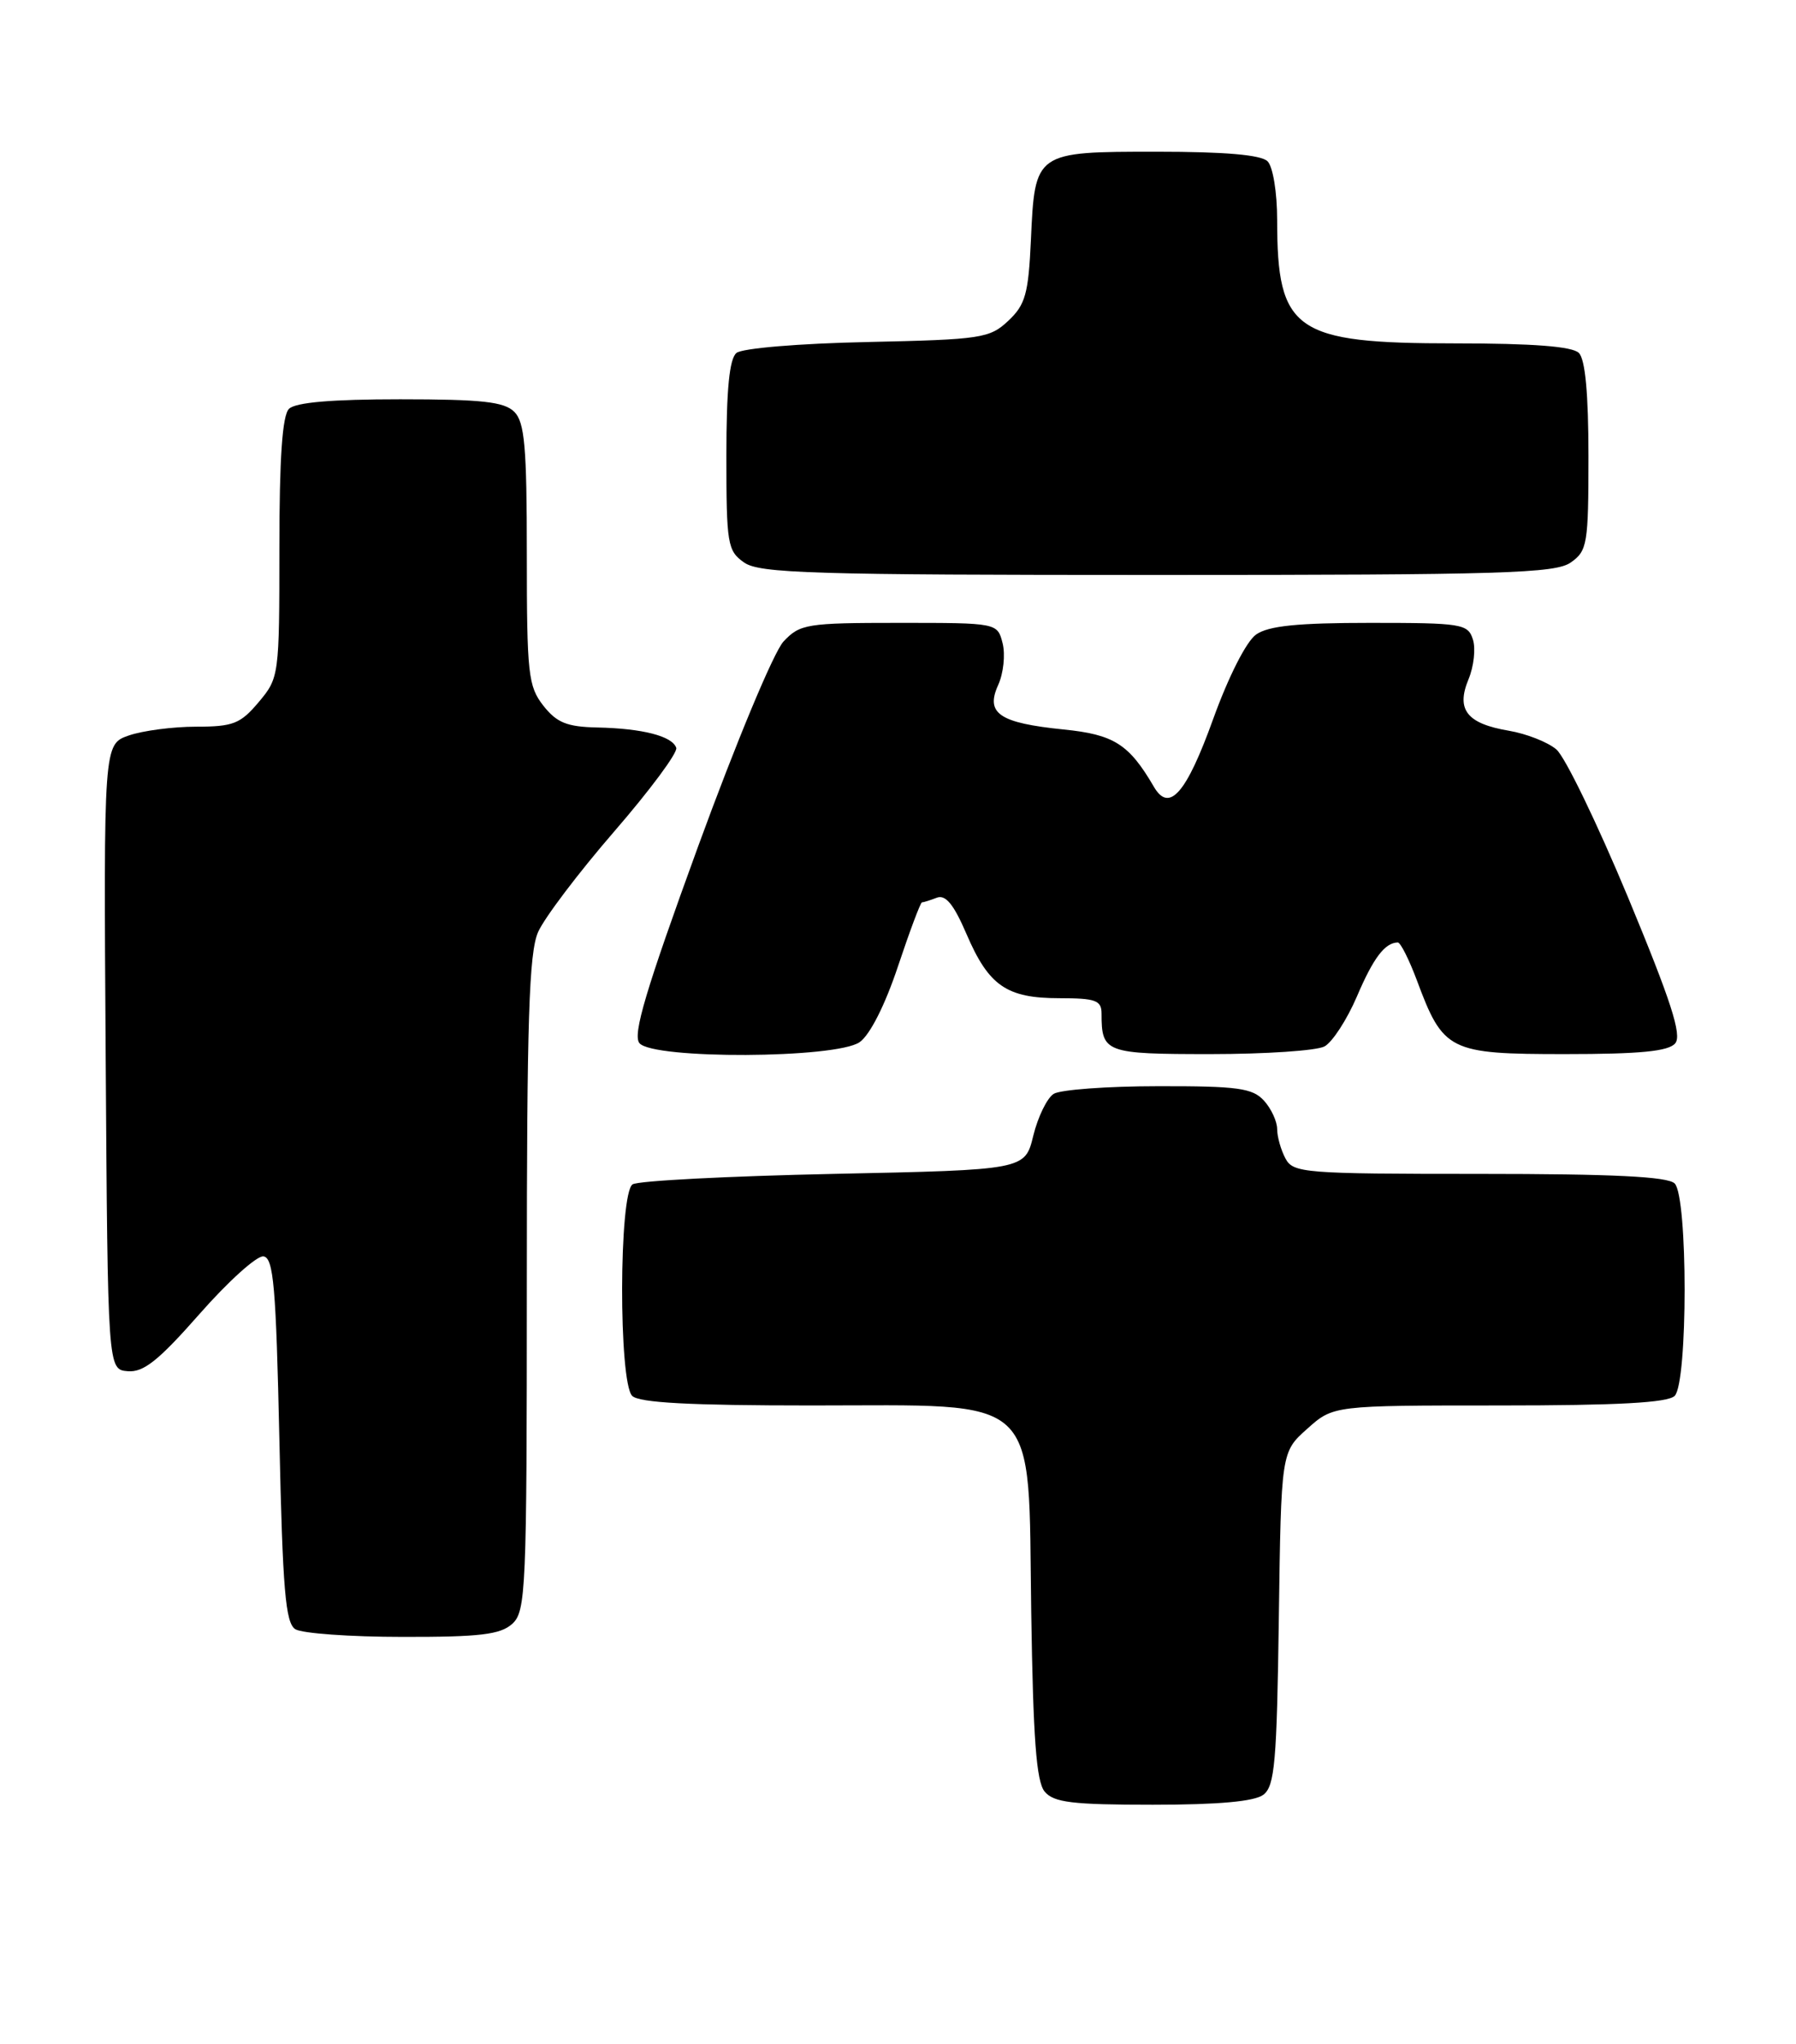 <?xml version="1.0" encoding="UTF-8" standalone="no"?>
<!DOCTYPE svg PUBLIC "-//W3C//DTD SVG 1.1//EN" "http://www.w3.org/Graphics/SVG/1.1/DTD/svg11.dtd" >
<svg xmlns="http://www.w3.org/2000/svg" xmlns:xlink="http://www.w3.org/1999/xlink" version="1.1" viewBox="0 0 225 256">
 <g >
 <path fill="currentColor"
d=" M 158.27 224.75 C 159.70 223.67 159.96 220.65 160.21 202.67 C 160.50 181.83 160.50 181.83 163.77 178.92 C 167.03 176.00 167.03 176.00 187.82 176.00 C 202.65 176.00 208.94 175.66 209.80 174.80 C 211.46 173.14 211.46 149.86 209.80 148.20 C 208.94 147.34 202.10 147.00 185.34 147.00 C 163.36 147.00 162.01 146.89 161.04 145.07 C 160.47 144.00 160.00 142.35 160.00 141.39 C 160.00 140.44 159.26 138.83 158.35 137.83 C 156.92 136.26 155.07 136.00 145.10 136.02 C 138.72 136.02 132.82 136.46 132.00 136.98 C 131.18 137.50 130.03 139.85 129.45 142.21 C 128.41 146.50 128.41 146.50 104.45 147.00 C 91.28 147.28 79.94 147.86 79.25 148.31 C 77.53 149.42 77.49 173.09 79.20 174.80 C 80.06 175.66 86.45 176.00 101.62 176.00 C 130.71 176.00 128.79 174.19 129.19 201.89 C 129.43 217.70 129.83 223.09 130.87 224.35 C 132.01 225.72 134.32 226.00 144.43 226.00 C 152.63 226.00 157.16 225.59 158.27 224.75 Z  M 64.17 203.35 C 65.89 201.79 66.00 199.14 66.00 160.81 C 66.00 127.79 66.27 119.32 67.41 116.72 C 68.19 114.95 72.48 109.28 76.95 104.12 C 81.42 98.96 84.92 94.25 84.72 93.65 C 84.23 92.18 80.50 91.22 74.82 91.10 C 71.03 91.02 69.75 90.50 68.07 88.37 C 66.17 85.94 66.00 84.41 66.00 69.44 C 66.00 55.96 65.73 52.87 64.43 51.57 C 63.16 50.31 60.37 50.00 50.13 50.00 C 41.56 50.00 37.01 50.39 36.20 51.20 C 35.37 52.03 35.00 57.34 35.00 68.62 C 35.00 84.62 34.96 84.89 32.41 87.92 C 30.12 90.64 29.21 91.00 24.56 91.00 C 21.67 91.00 17.88 91.50 16.14 92.10 C 12.98 93.20 12.98 93.20 13.24 132.35 C 13.50 171.50 13.50 171.50 16.00 171.71 C 17.98 171.88 19.86 170.38 25.00 164.54 C 28.58 160.47 32.17 157.23 33.00 157.33 C 34.27 157.50 34.58 161.06 35.00 180.30 C 35.41 199.08 35.76 203.24 37.00 204.02 C 37.83 204.54 43.86 204.98 50.42 204.98 C 60.13 205.00 62.68 204.69 64.17 203.35 Z  M 107.70 130.50 C 108.99 129.59 110.88 125.86 112.50 121.00 C 113.97 116.60 115.32 113.00 115.50 113.00 C 115.69 113.00 116.52 112.74 117.35 112.42 C 118.46 111.99 119.48 113.24 121.08 116.96 C 123.87 123.46 126.11 125.00 132.72 125.00 C 137.26 125.00 138.00 125.27 138.00 126.92 C 138.00 131.83 138.46 132.00 151.67 132.00 C 158.53 132.00 164.94 131.57 165.93 131.04 C 166.91 130.51 168.74 127.70 169.99 124.79 C 172.06 119.94 173.49 118.06 175.11 118.02 C 175.45 118.01 176.52 120.14 177.50 122.75 C 180.81 131.64 181.52 132.00 196.05 132.00 C 205.48 132.00 209.04 131.65 209.87 130.65 C 210.73 129.62 209.34 125.34 203.97 112.40 C 200.10 103.11 196.06 94.75 194.97 93.84 C 193.88 92.92 191.22 91.88 189.05 91.51 C 183.77 90.62 182.39 88.88 183.97 85.07 C 184.64 83.46 184.89 81.21 184.52 80.07 C 183.90 78.12 183.13 78.00 171.66 78.00 C 162.57 78.00 158.91 78.37 157.36 79.46 C 156.14 80.32 153.91 84.71 151.98 90.05 C 148.62 99.37 146.48 101.82 144.56 98.53 C 141.44 93.18 139.55 91.98 133.25 91.35 C 125.18 90.53 123.43 89.34 125.05 85.78 C 125.71 84.33 125.96 81.99 125.61 80.57 C 124.96 78.00 124.96 78.00 112.66 78.00 C 101.06 78.00 100.22 78.14 98.16 80.33 C 96.94 81.63 92.21 92.99 87.47 105.96 C 80.90 123.98 79.23 129.57 80.11 130.63 C 81.80 132.67 104.75 132.57 107.70 130.50 Z  M 196.78 70.44 C 198.86 68.98 199.00 68.14 199.00 57.14 C 199.00 49.34 198.60 45.00 197.80 44.20 C 196.98 43.38 192.08 43.00 182.25 43.00 C 162.19 43.00 160.00 41.48 160.00 27.55 C 160.00 24.10 159.47 20.87 158.80 20.20 C 157.99 19.39 153.45 19.00 144.92 19.00 C 129.65 19.00 129.65 19.00 129.15 30.07 C 128.84 36.80 128.46 38.16 126.32 40.17 C 123.99 42.36 122.95 42.52 108.68 42.83 C 100.10 43.01 92.97 43.61 92.26 44.20 C 91.38 44.93 91.00 48.77 91.00 57.07 C 91.00 68.15 91.14 68.98 93.22 70.44 C 95.16 71.80 101.77 72.00 145.00 72.00 C 188.23 72.00 194.84 71.80 196.78 70.44 Z "/>
</g>
</svg>